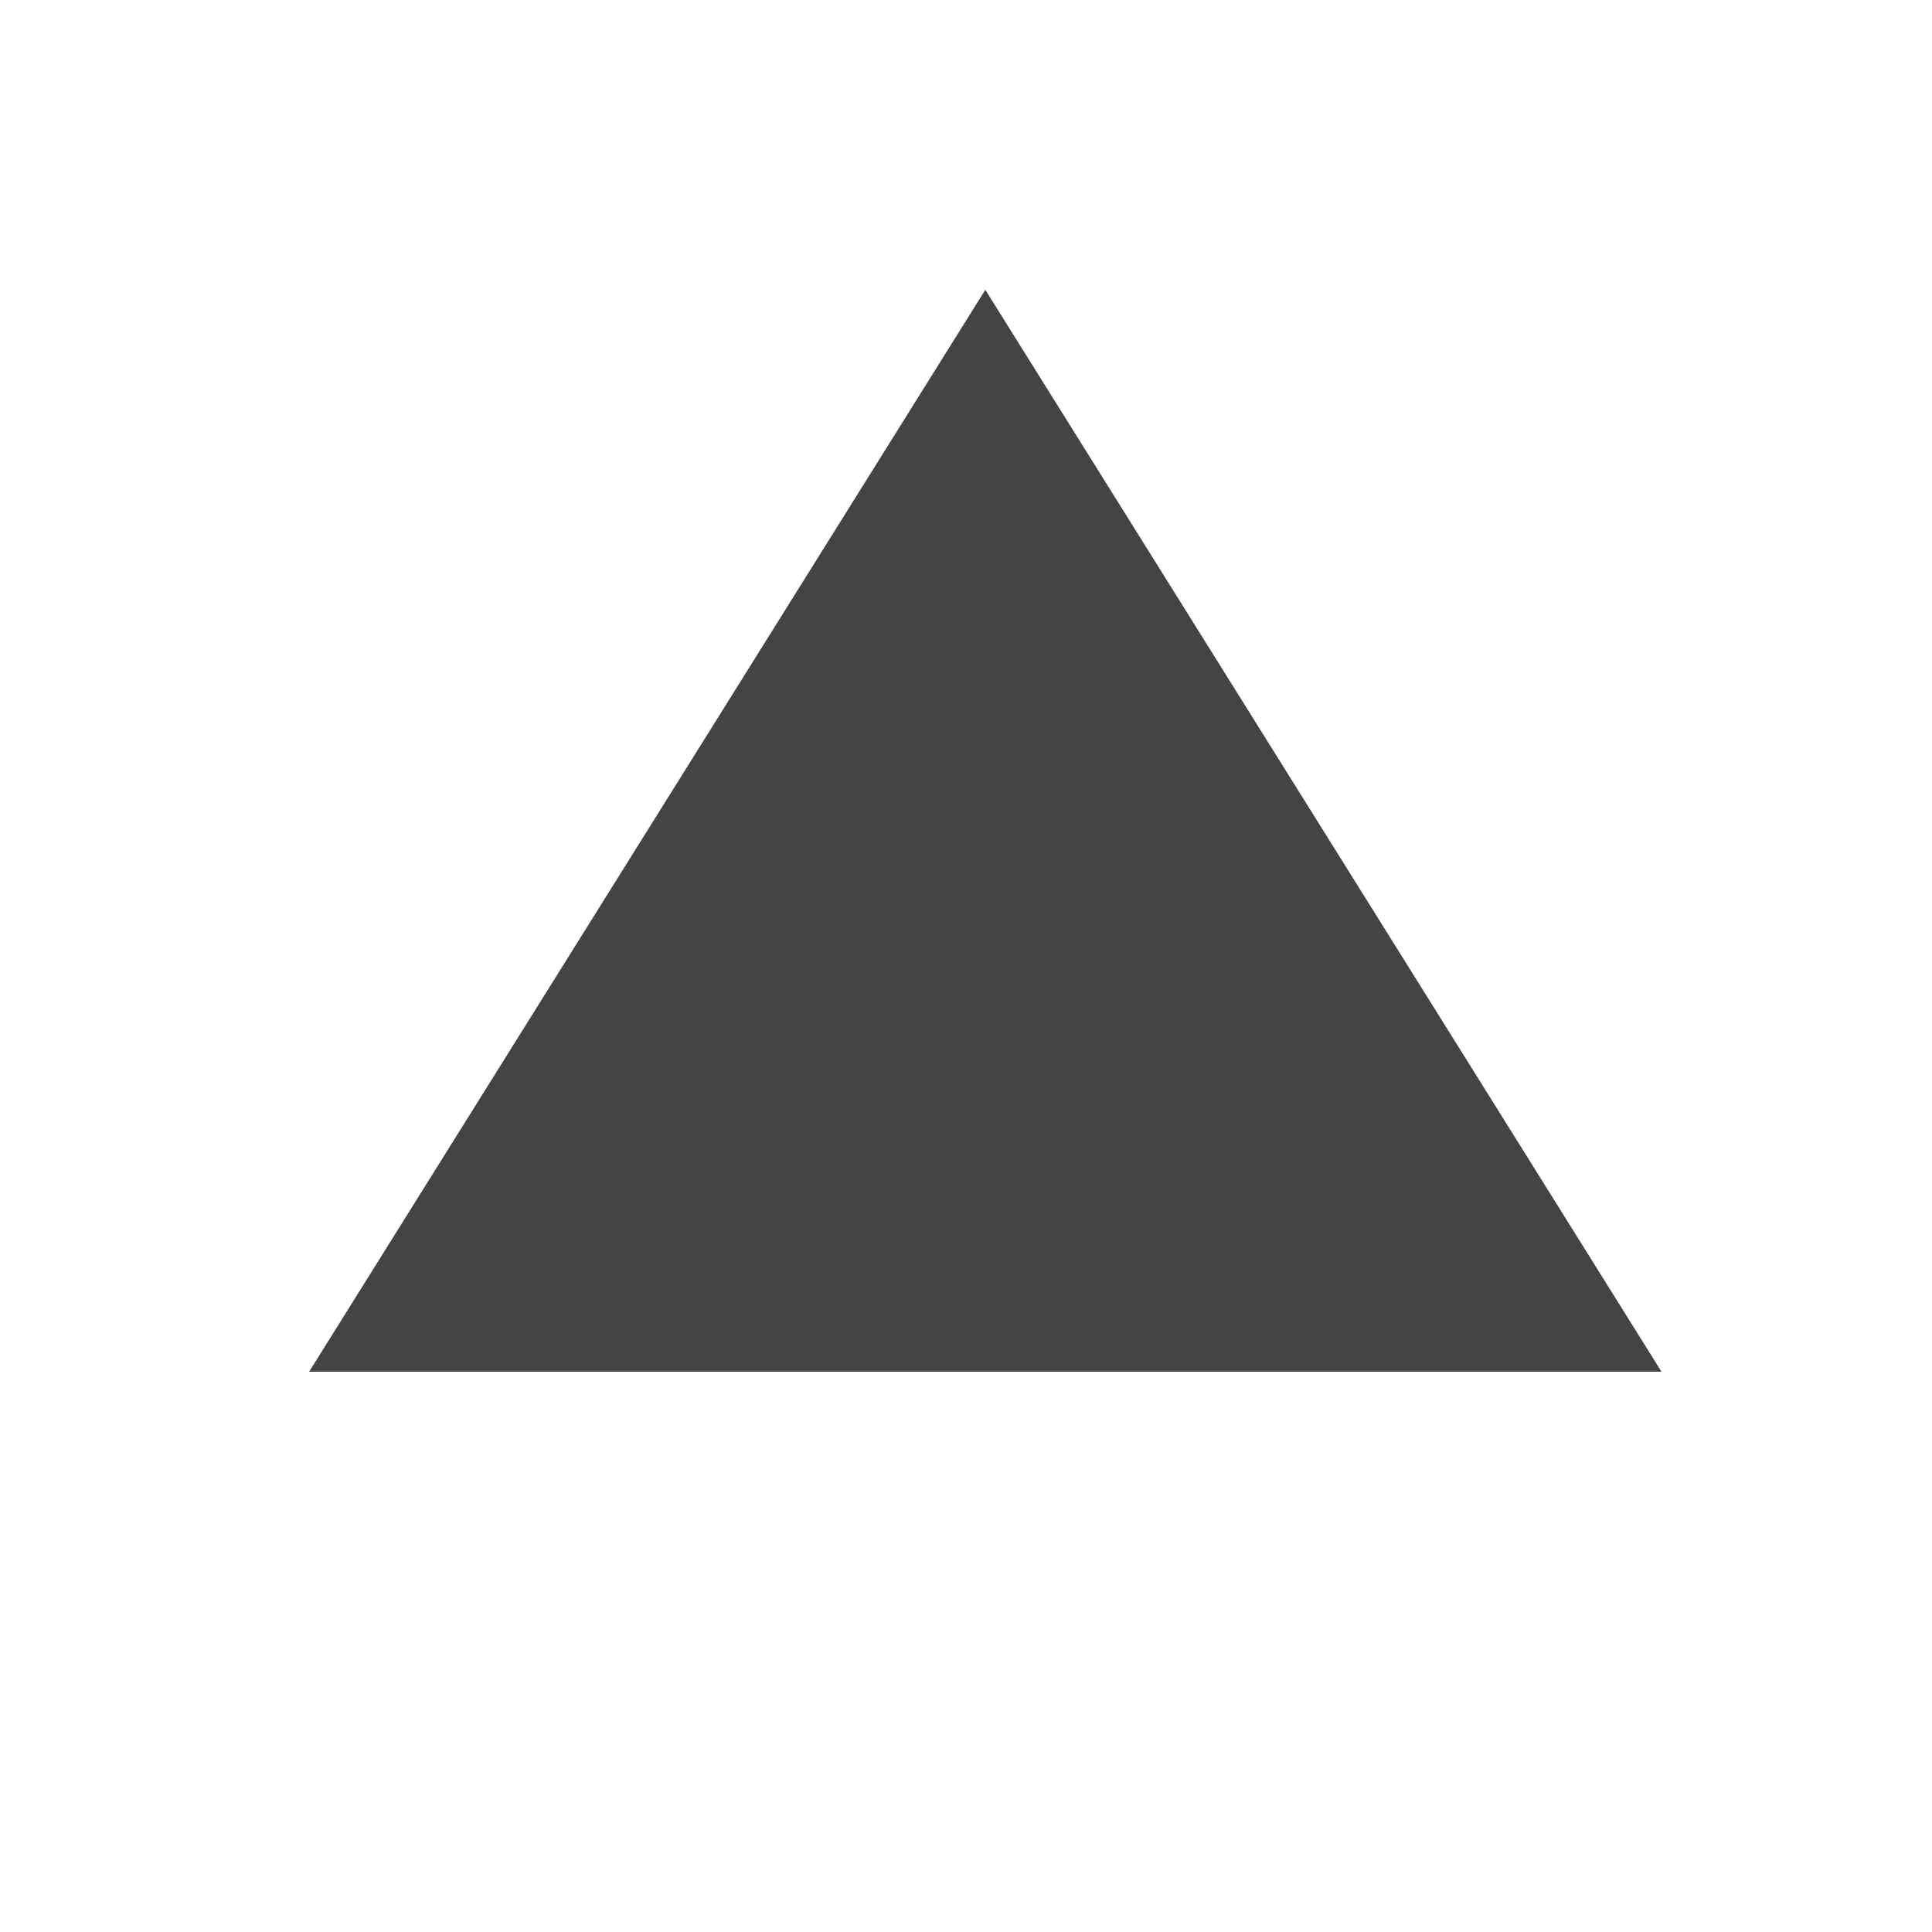 <?xml version="1.0" encoding="UTF-8" standalone="no"?>
<svg
   xmlns:dc="http://purl.org/dc/elements/1.1/"
   xmlns:cc="http://creativecommons.org/ns#"
   xmlns:rdf="http://www.w3.org/1999/02/22-rdf-syntax-ns#"
   xmlns:svg="http://www.w3.org/2000/svg"
   xmlns="http://www.w3.org/2000/svg"
   xmlns:sodipodi="http://sodipodi.sourceforge.net/DTD/sodipodi-0.dtd"
   xmlns:inkscape="http://www.inkscape.org/namespaces/inkscape"
   version="1.1"
   viewBox="0 0 1000 1000"
   id="svg2"
   inkscape:version="0.91 r13725"
   sodipodi:docname="upvote.svg">
  <defs
     id="defs10" />
  <sodipodi:namedview
     pagecolor="#ffffff"
     bordercolor="#666666"
     borderopacity="1"
     objecttolerance="10"
     gridtolerance="10"
     guidetolerance="10"
     inkscape:pageopacity="0"
     inkscape:pageshadow="2"
     inkscape:window-width="900"
     inkscape:window-height="480"
     id="namedview8"
     showgrid="false"
     inkscape:zoom="0.243375"
     inkscape:cx="-40.318439"
     inkscape:cy="500"
     inkscape:window-x="-1"
     inkscape:window-y="-1"
     inkscape:window-maximized="0"
     inkscape:current-layer="svg2" />
  <g
     id="g4">
    <path
       style="fill:#444;fill-rule:evenodd"
       d="m1.6e2 7.1e2h7e2l-3.5e2 -5.6e2z"
       id="path6" />
  </g>
</svg>
